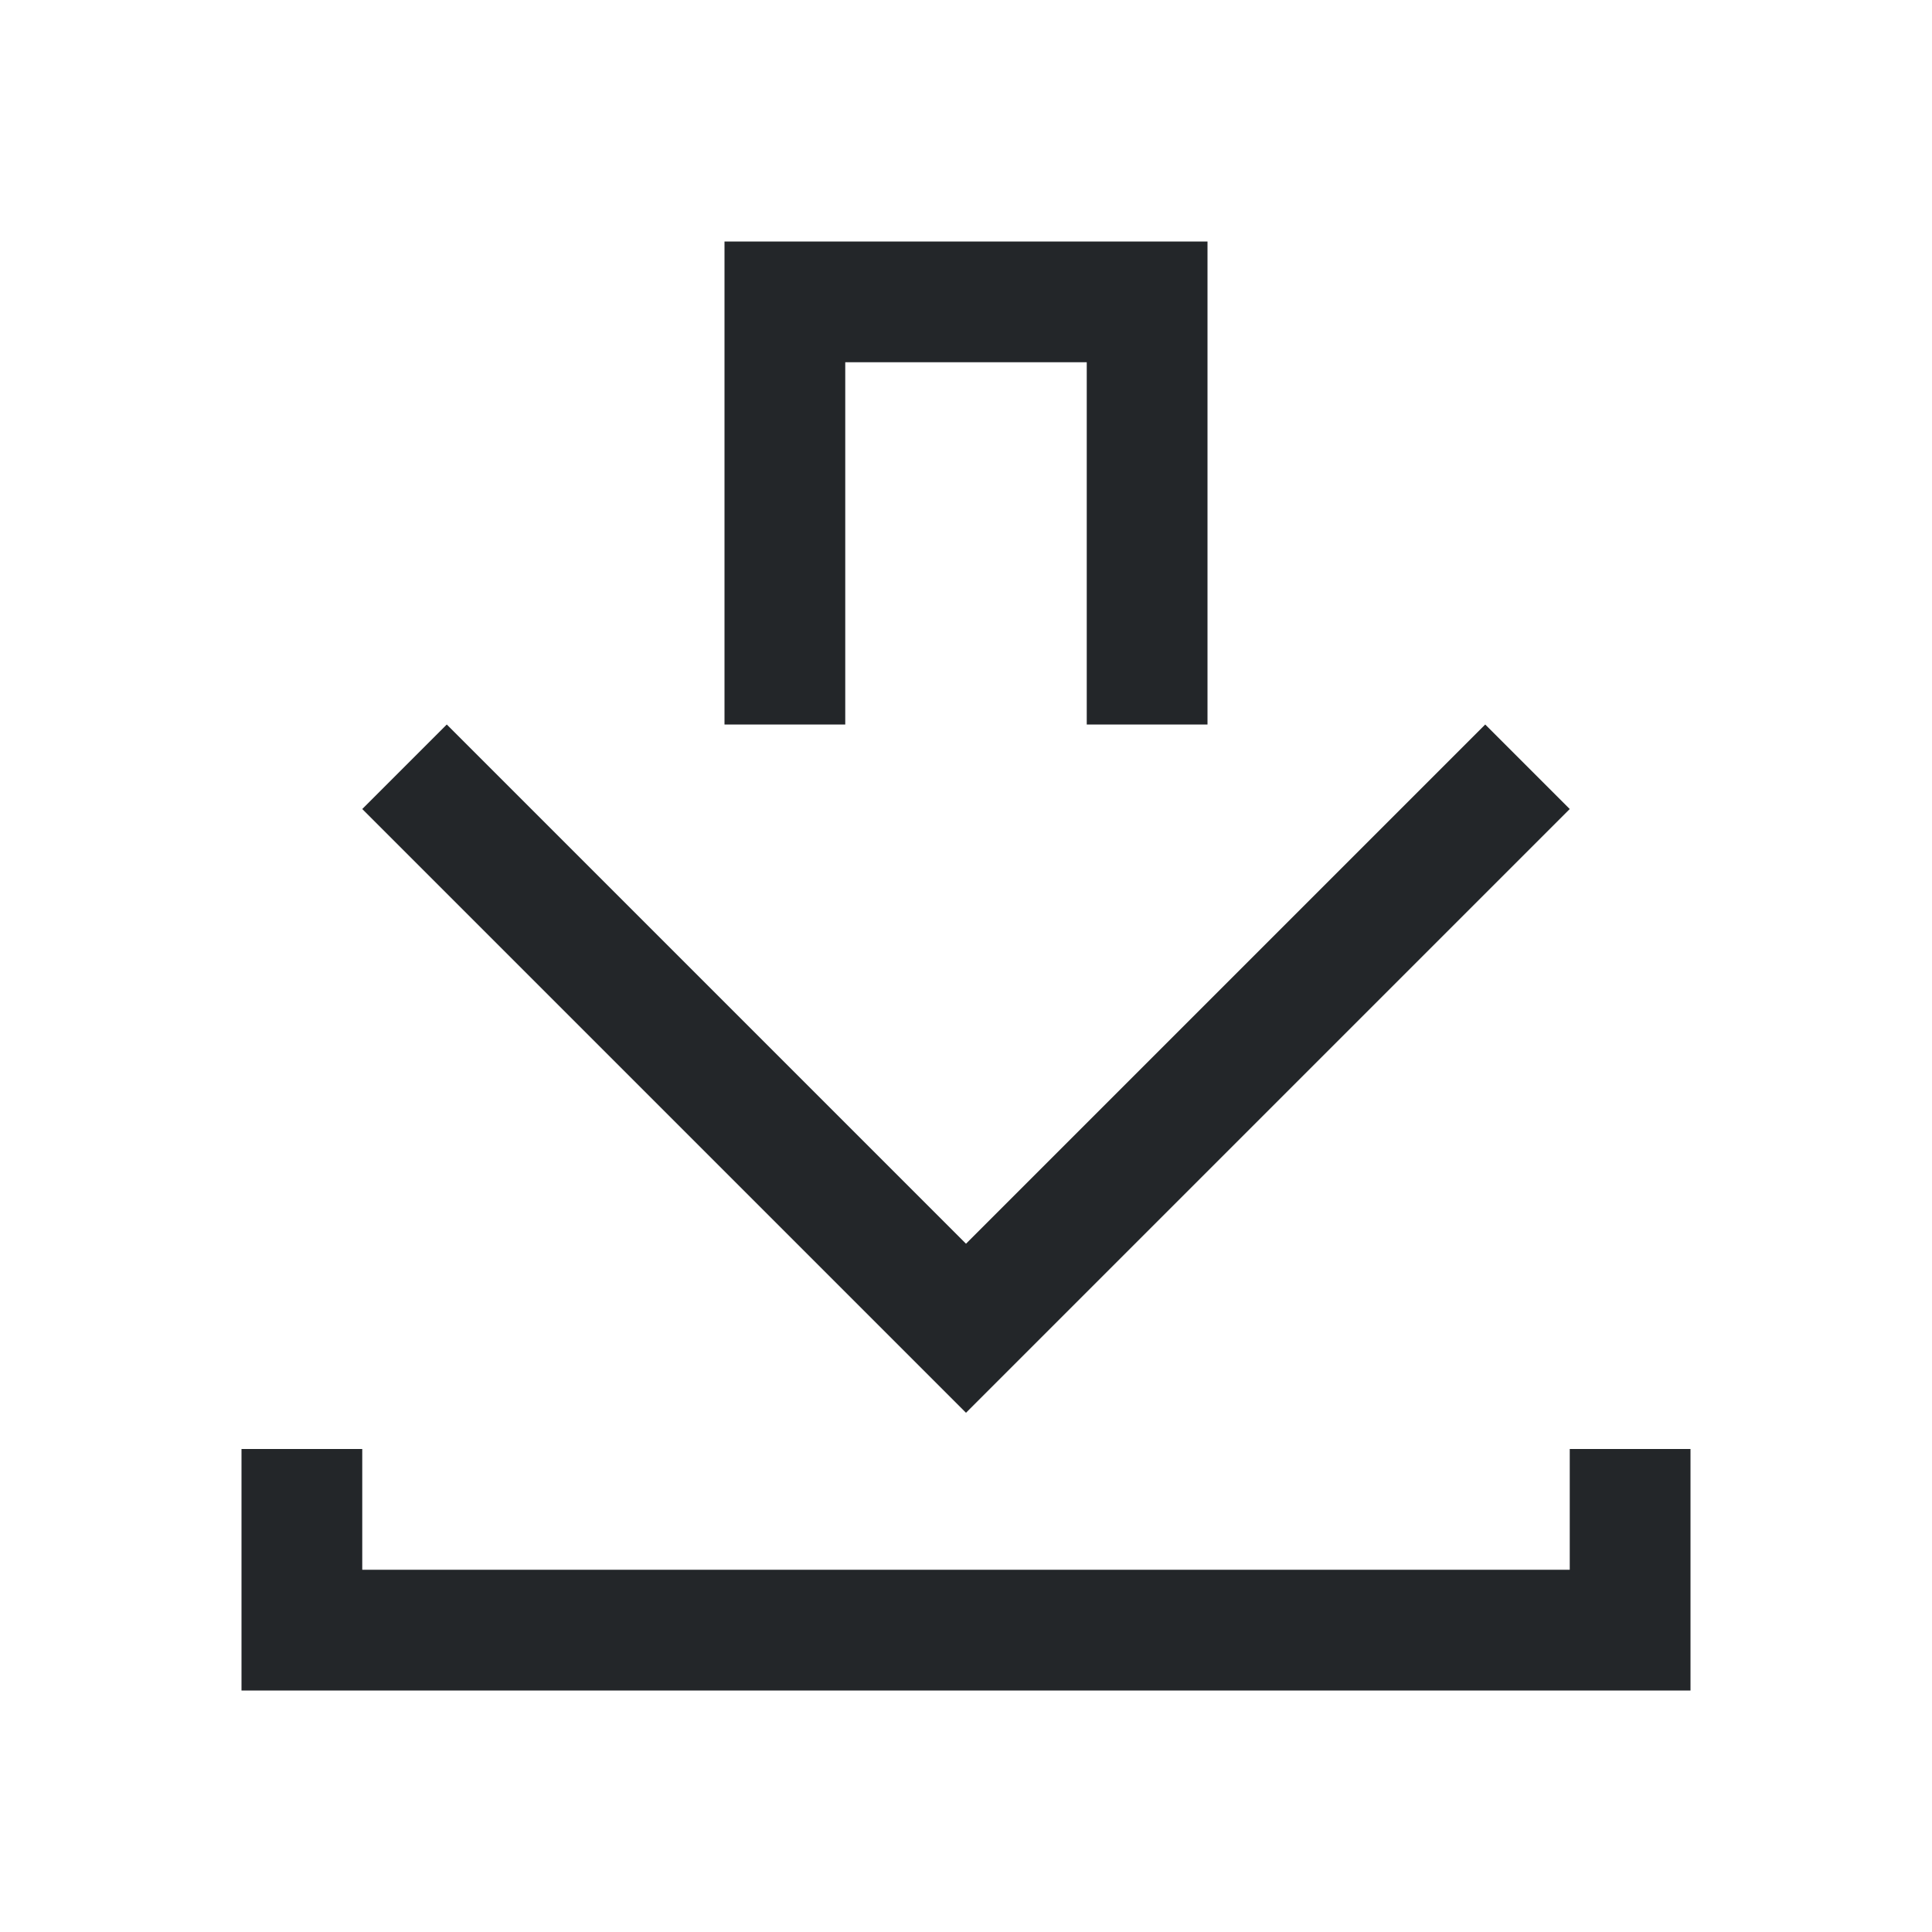 <svg viewBox="0 0 16 16" xmlns="http://www.w3.org/2000/svg">
  <path d="m6 2v1 3h1v-3h2v3h1v-3-1zm-2.3 4-.7.7 3.3 3.3 1.7 1.7 1.7-1.7 3.3-3.3-.7-.7-3.3 3.3-1 1-1-1zm-1.7 6v2h1 11v-1-1h-1v1h-10v-1z" fill="#232629"/>
</svg>
